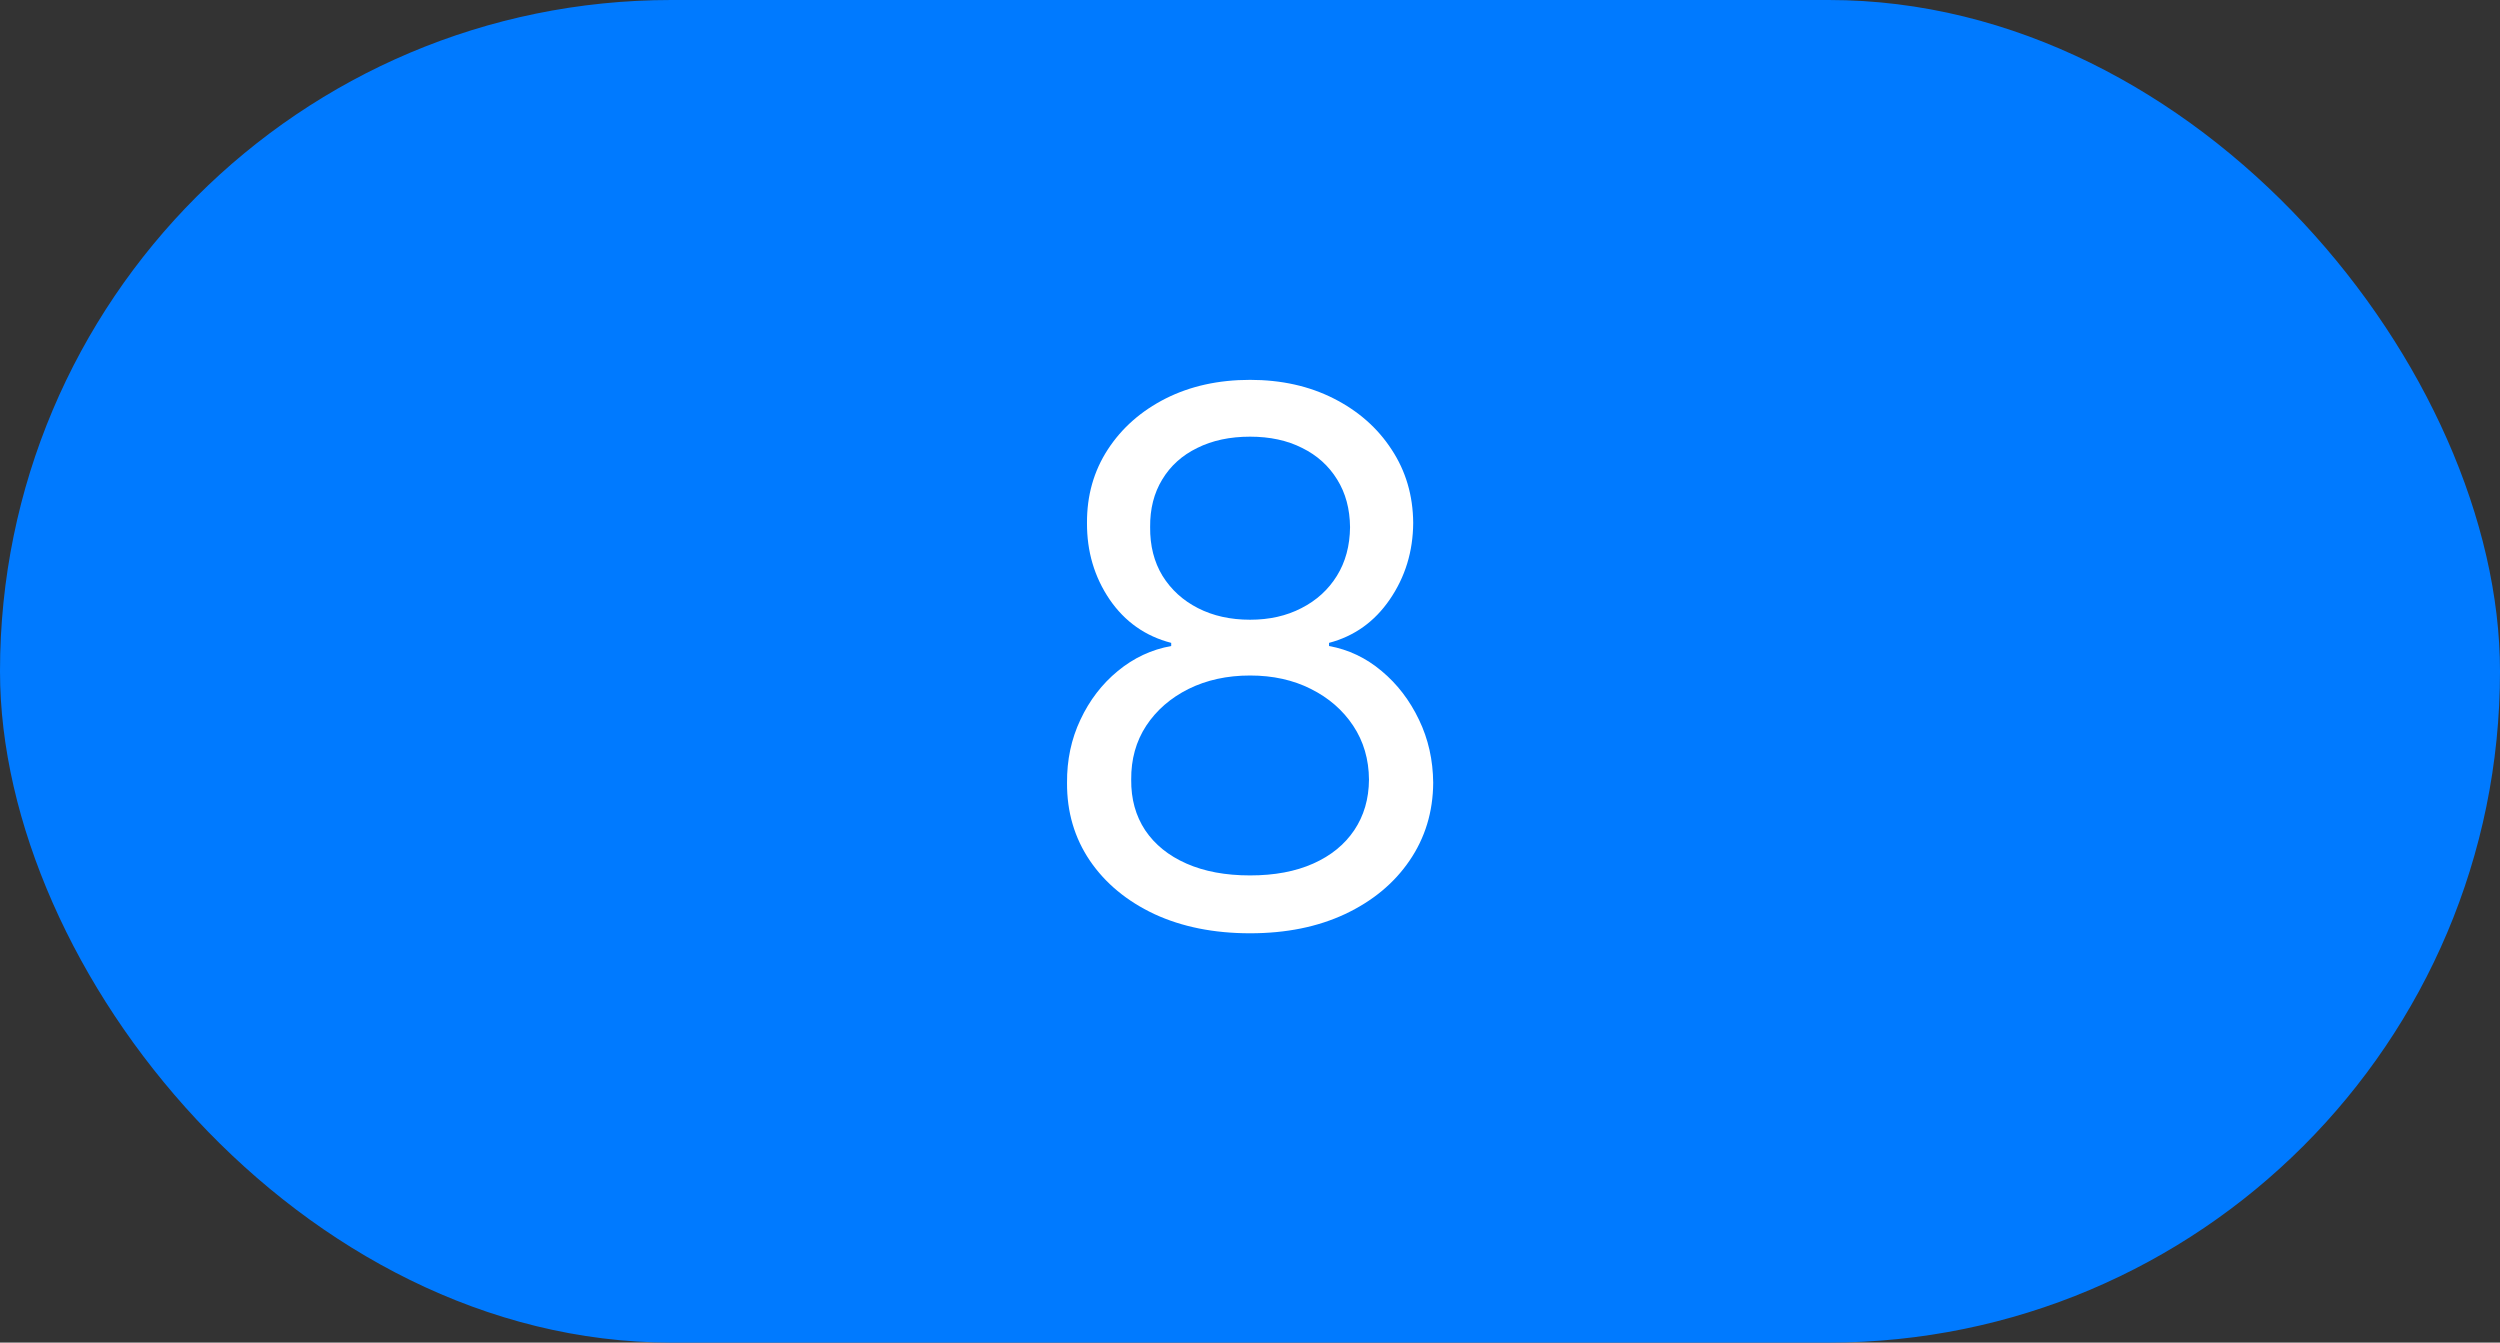 <svg width="54" height="29" viewBox="0 0 54 29" fill="none" xmlns="http://www.w3.org/2000/svg">
<rect x="0" y="0" width="54" height="29" fill="#333333" stroke="none"/>
<rect width="54" height="29" rx="14.5" fill="#007AFF"/>
<path d="M27.002 20.159C26.222 20.159 25.532 20.021 24.934 19.744C24.339 19.464 23.875 19.079 23.542 18.591C23.209 18.099 23.044 17.538 23.048 16.909C23.044 16.417 23.14 15.962 23.337 15.546C23.534 15.125 23.803 14.775 24.144 14.494C24.489 14.21 24.873 14.03 25.298 13.954V13.886C24.741 13.742 24.298 13.43 23.968 12.949C23.639 12.464 23.476 11.913 23.479 11.296C23.476 10.704 23.625 10.176 23.928 9.71C24.231 9.244 24.648 8.877 25.178 8.608C25.712 8.339 26.32 8.205 27.002 8.205C27.676 8.205 28.279 8.339 28.809 8.608C29.339 8.877 29.756 9.244 30.059 9.71C30.366 10.176 30.521 10.704 30.525 11.296C30.521 11.913 30.352 12.464 30.019 12.949C29.69 13.43 29.252 13.742 28.707 13.886V13.954C29.127 14.03 29.506 14.21 29.843 14.494C30.18 14.775 30.449 15.125 30.65 15.546C30.851 15.962 30.953 16.417 30.957 16.909C30.953 17.538 30.782 18.099 30.445 18.591C30.112 19.079 29.648 19.464 29.053 19.744C28.462 20.021 27.779 20.159 27.002 20.159ZM27.002 18.909C27.529 18.909 27.983 18.824 28.366 18.653C28.748 18.483 29.044 18.242 29.252 17.932C29.46 17.621 29.567 17.258 29.57 16.841C29.567 16.401 29.453 16.013 29.229 15.676C29.006 15.339 28.701 15.074 28.315 14.881C27.932 14.688 27.495 14.591 27.002 14.591C26.506 14.591 26.063 14.688 25.673 14.881C25.286 15.074 24.981 15.339 24.758 15.676C24.538 16.013 24.43 16.401 24.434 16.841C24.43 17.258 24.53 17.621 24.735 17.932C24.943 18.242 25.241 18.483 25.627 18.653C26.014 18.824 26.472 18.909 27.002 18.909ZM27.002 13.386C27.419 13.386 27.788 13.303 28.11 13.136C28.436 12.97 28.692 12.737 28.877 12.438C29.063 12.138 29.157 11.788 29.161 11.386C29.157 10.992 29.065 10.65 28.883 10.358C28.701 10.062 28.449 9.835 28.127 9.676C27.805 9.513 27.43 9.432 27.002 9.432C26.567 9.432 26.186 9.513 25.86 9.676C25.534 9.835 25.282 10.062 25.104 10.358C24.926 10.65 24.839 10.992 24.843 11.386C24.839 11.788 24.928 12.138 25.11 12.438C25.296 12.737 25.551 12.97 25.877 13.136C26.203 13.303 26.578 13.386 27.002 13.386Z" fill="white"/>
</svg>
